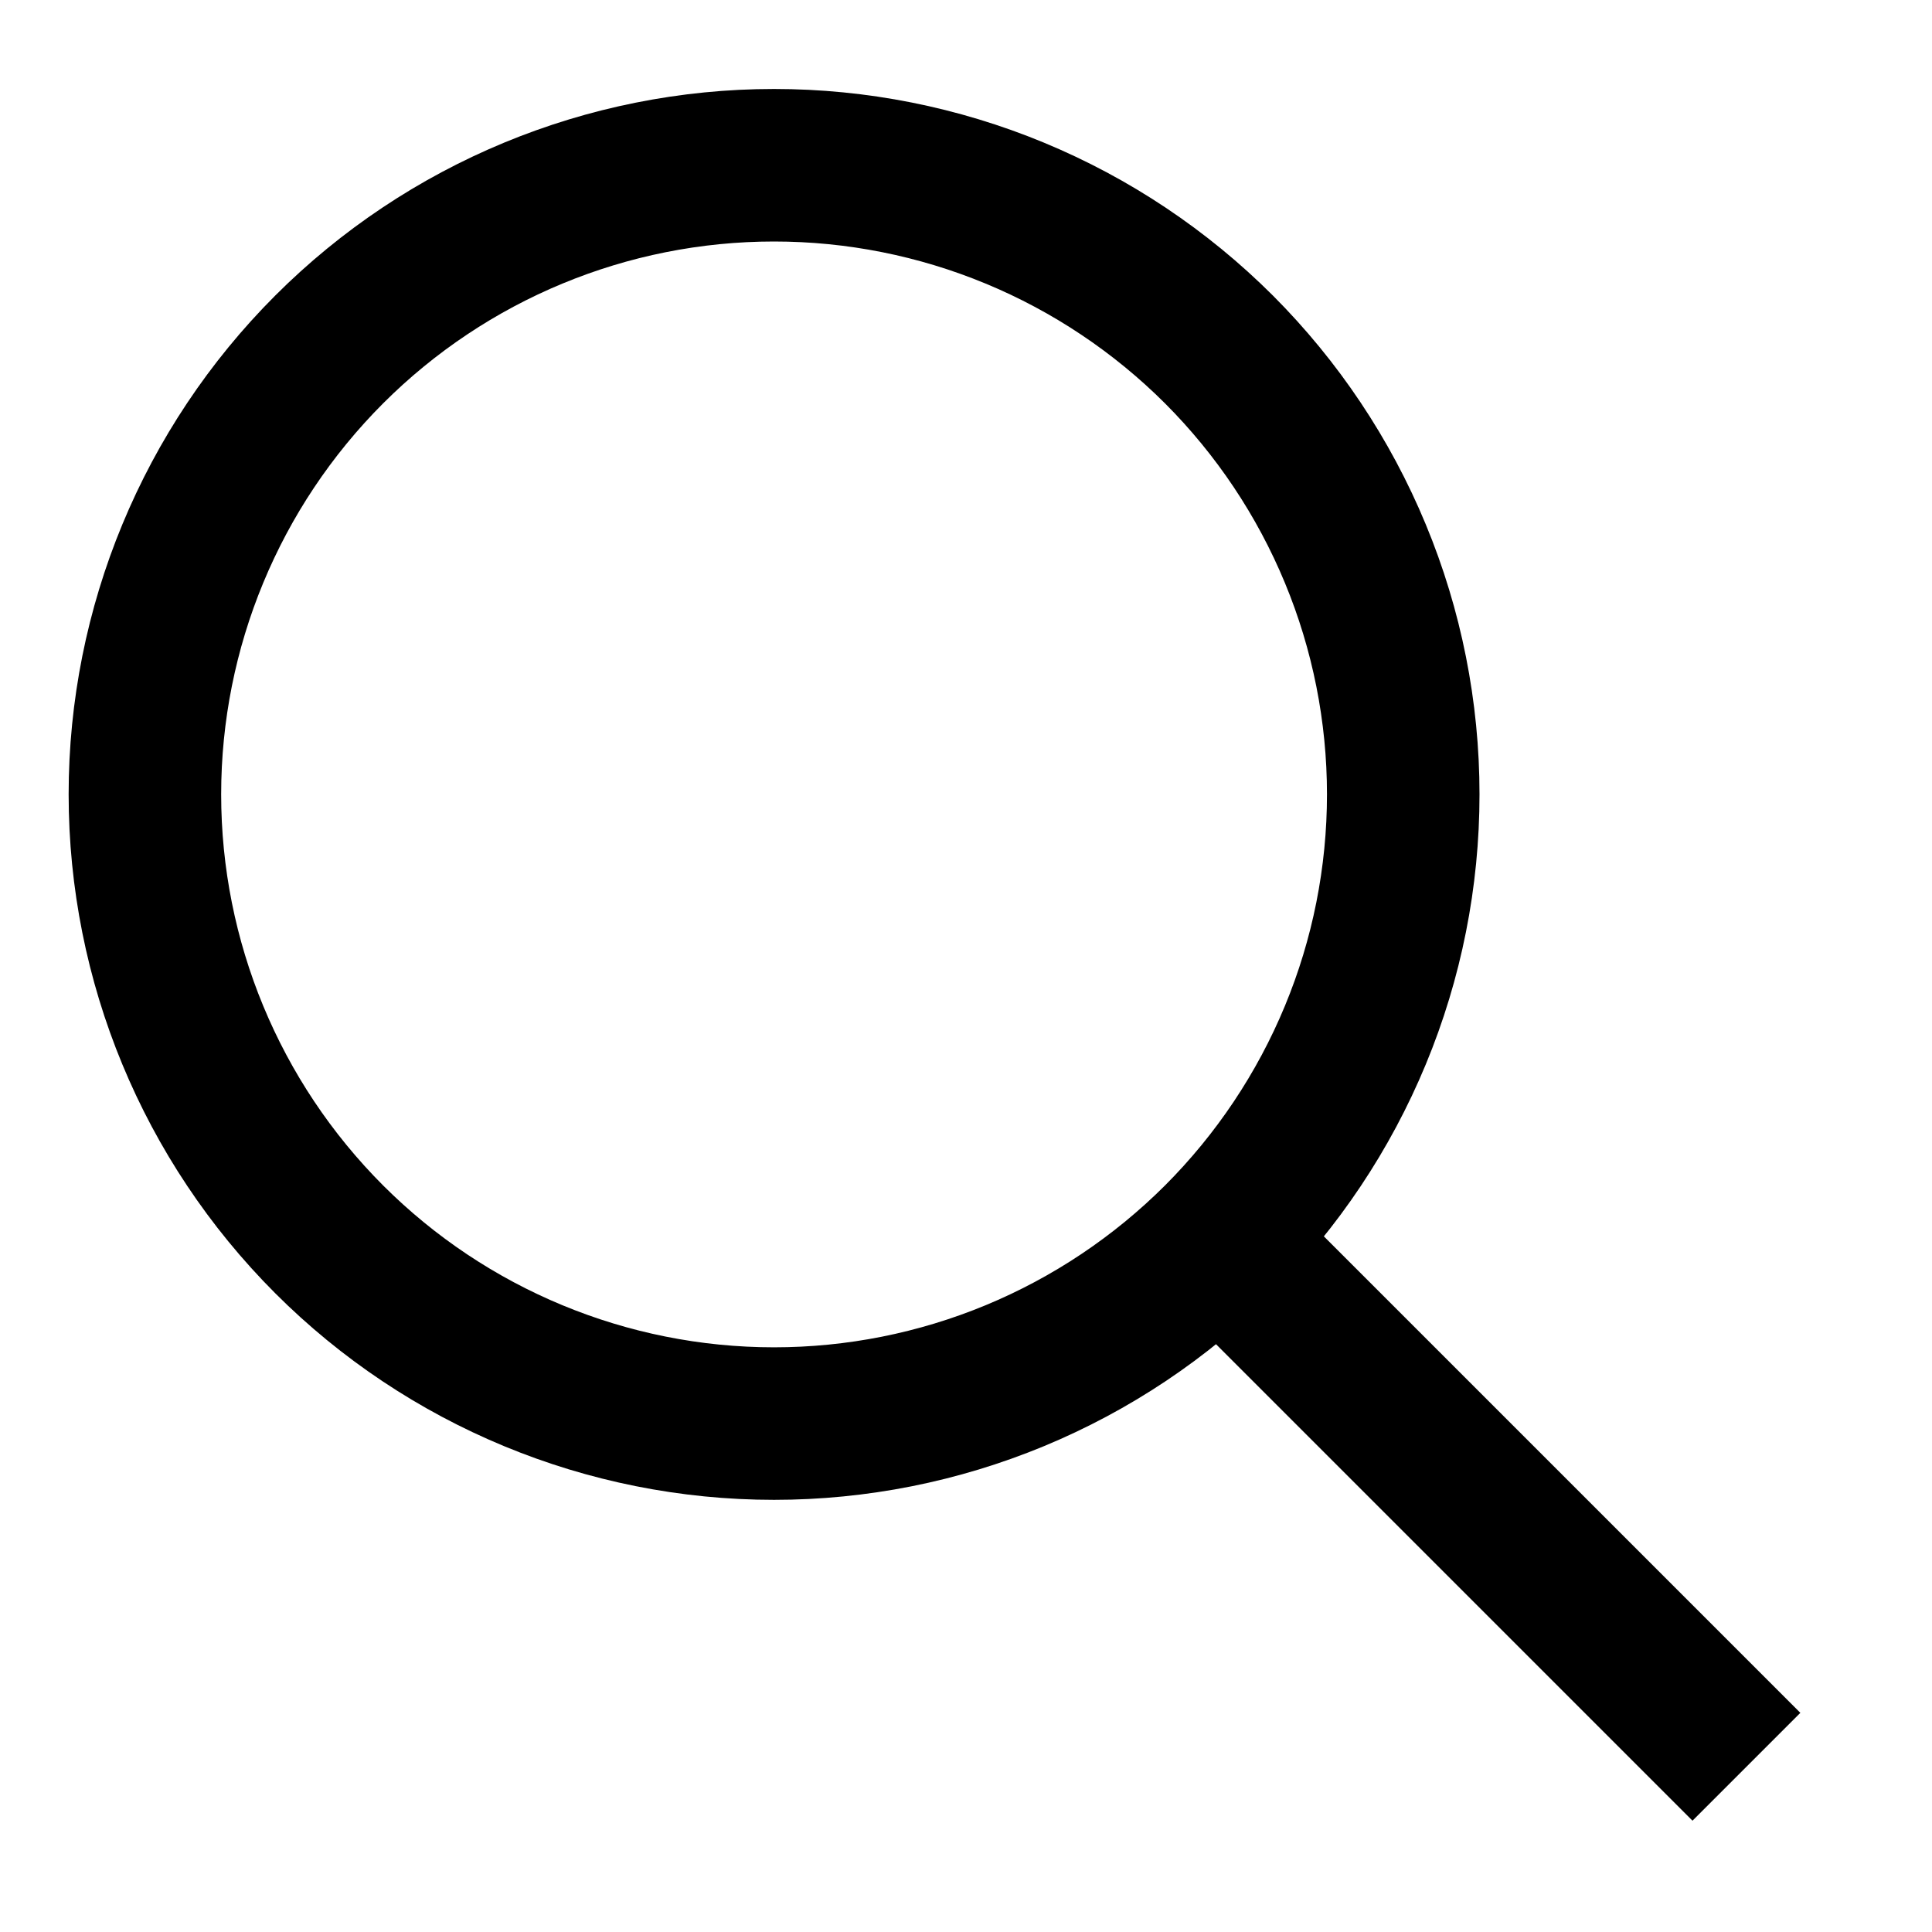 <svg width="20" height="20" viewBox="0 0 19 18" fill="none" xmlns="http://www.w3.org/2000/svg">
    <path
        d="M12.112 11.812L17.175 16.875M7.612 13.5C8.425 13.5 9.229 13.34 9.98 13.029C10.731 12.718 11.413 12.262 11.988 11.688C12.562 11.113 13.018 10.431 13.329 9.68C13.64 8.93 13.8 8.125 13.8 7.312C13.8 6.5 13.64 5.695 13.329 4.945C13.018 4.194 12.562 3.512 11.988 2.937C11.413 2.363 10.731 1.907 9.98 1.596C9.229 1.285 8.425 1.125 7.612 1.125C5.971 1.125 4.397 1.777 3.237 2.937C2.077 4.098 1.425 5.671 1.425 7.312C1.425 8.954 2.077 10.527 3.237 11.688C4.397 12.848 5.971 13.5 7.612 13.5Z"
        stroke="currentColor" stroke-width="1.5" />
</svg>